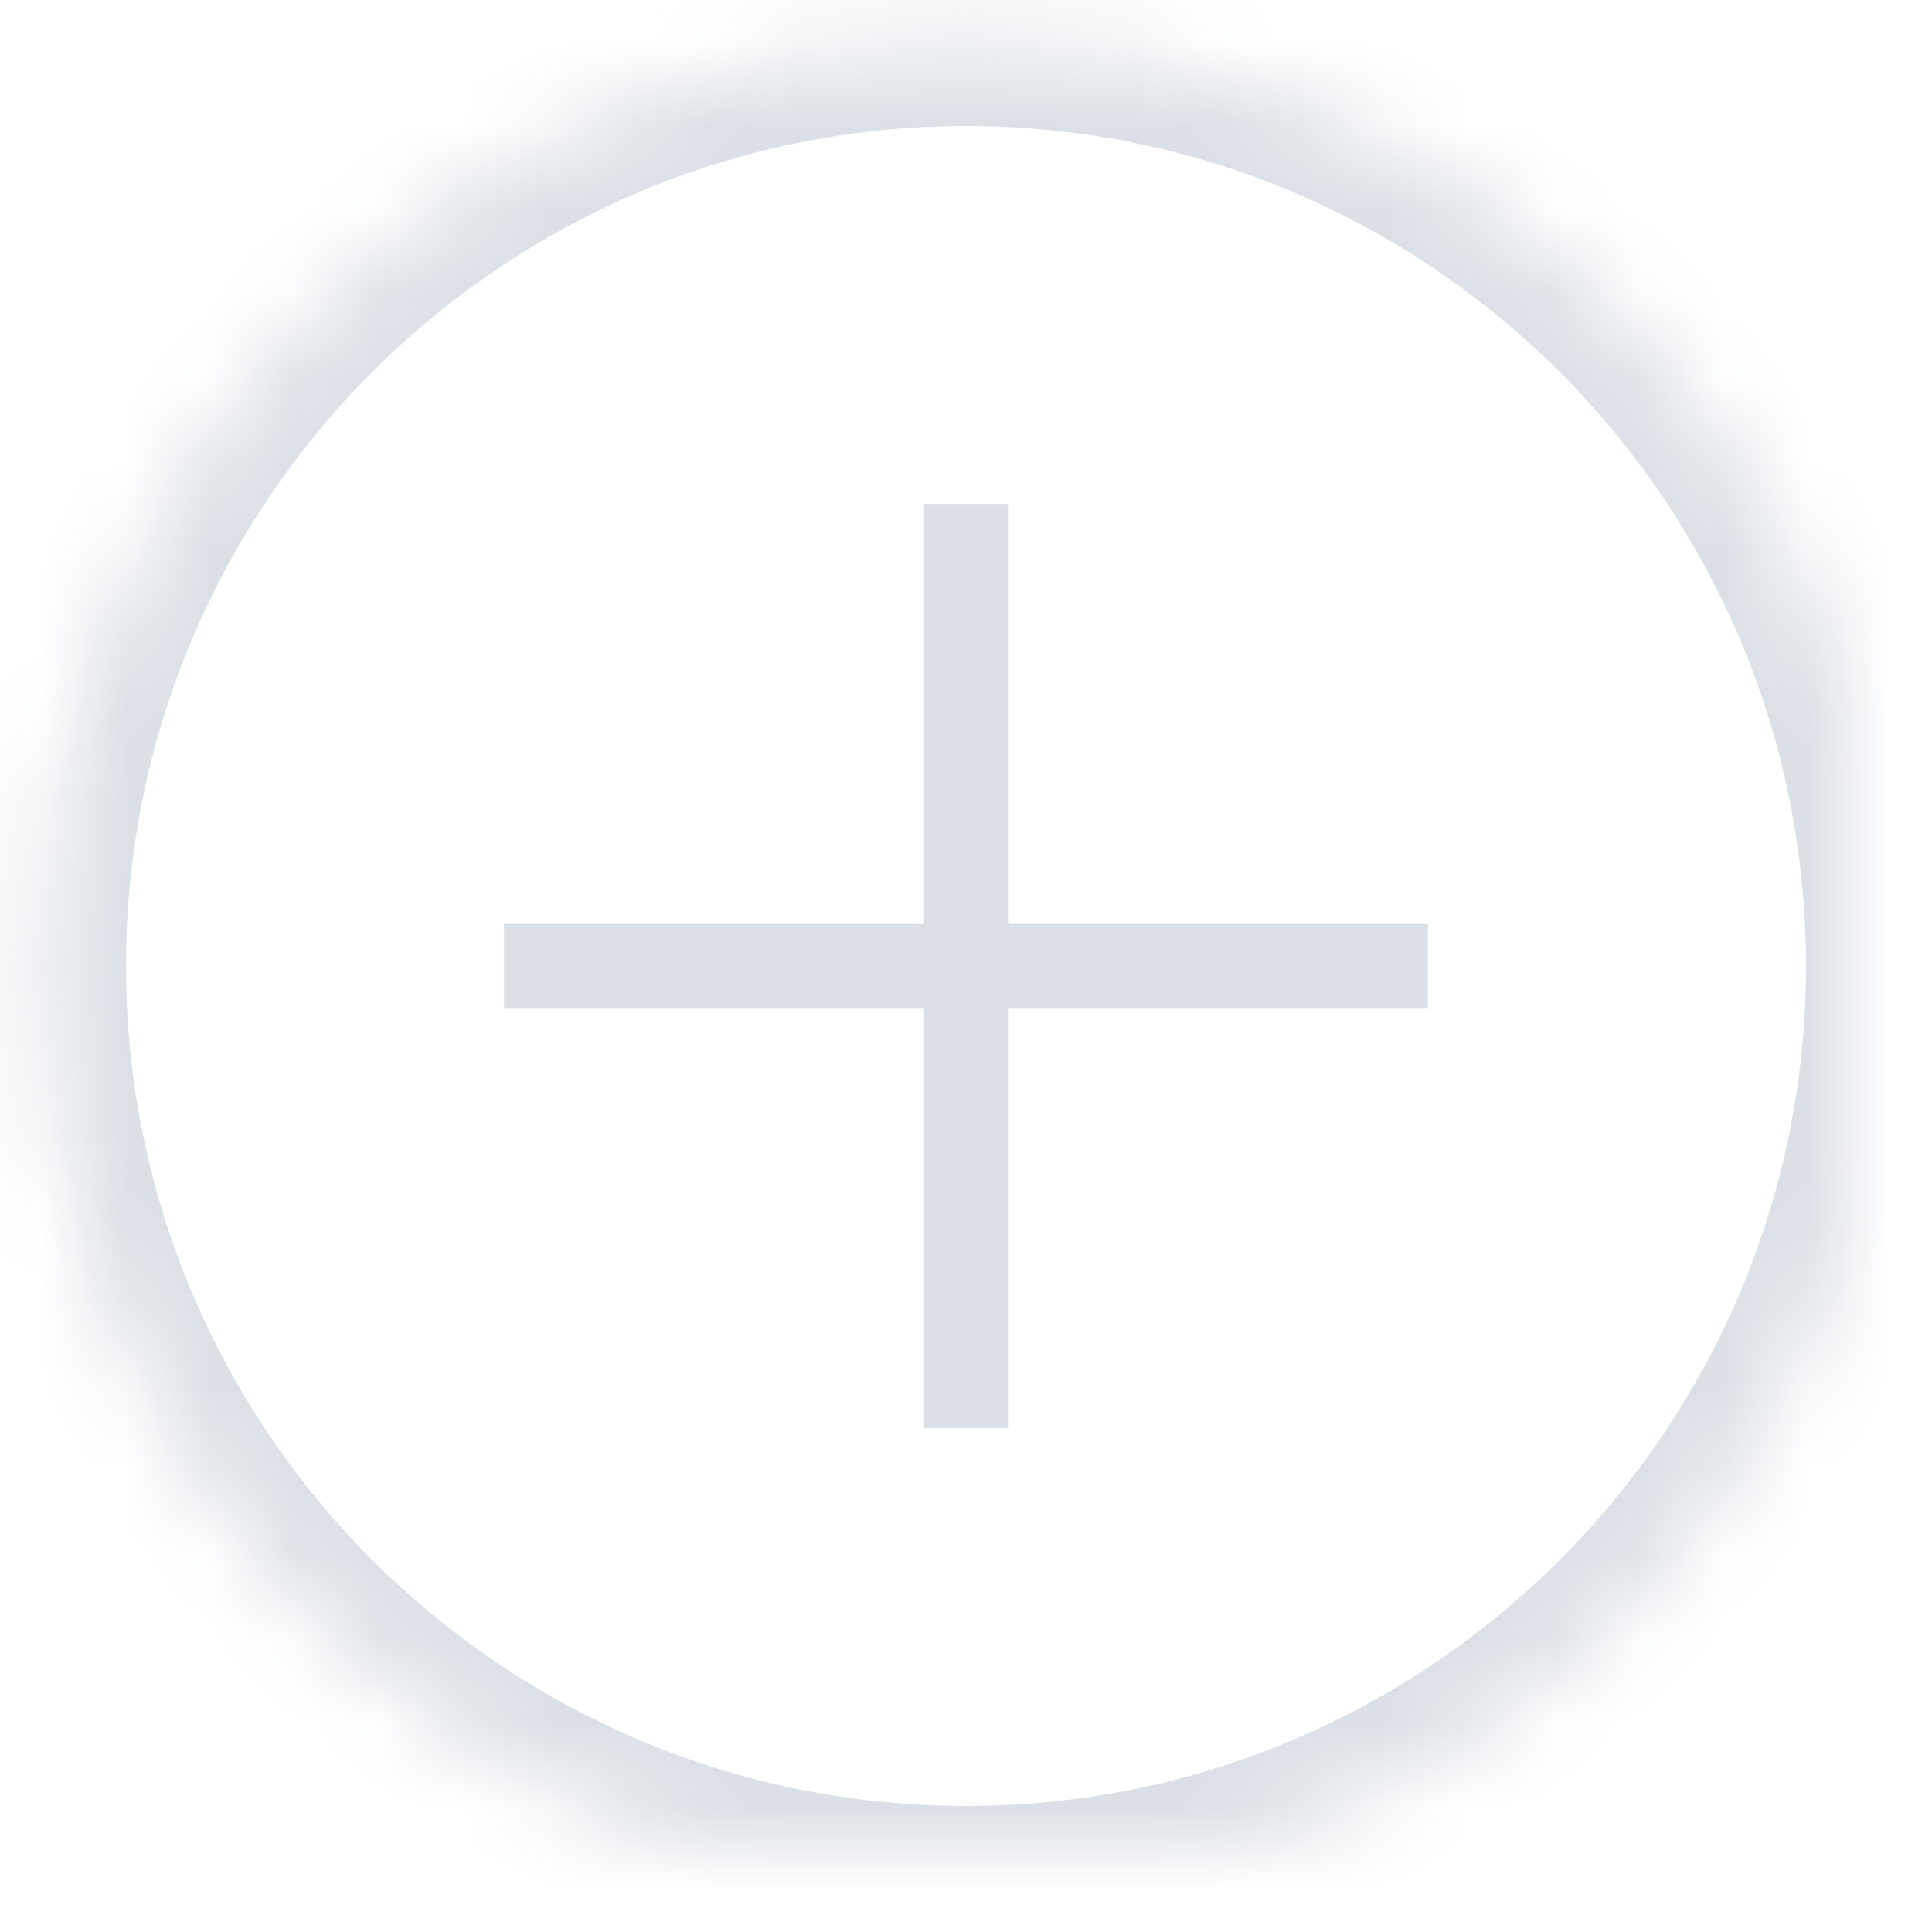 <svg width="23px" height="23px" viewBox="777 659 23 23" version="1.1" xmlns="http://www.w3.org/2000/svg" xmlns:xlink="http://www.w3.org/1999/xlink">
    <!-- Generator: Sketch 42 (36781) - http://www.bohemiancoding.com/sketch -->
    <desc>Created with Sketch.</desc>
    <defs>
        <path d="M11.5,0.5 C5.428,0.5 0.5,5.428 0.5,11.5 C0.5,17.572 5.428,22.5 11.5,22.5 C17.572,22.5 22.5,17.572 22.5,11.5 C22.5,5.428 17.572,0.5 11.5,0.5 L11.5,0.5 Z" id="path-1"></path>
        <mask id="mask-2" maskContentUnits="userSpaceOnUse" maskUnits="objectBoundingBox" x="0" y="0" width="22" height="22" fill="white">
            <use xlink:href="#path-1"></use>
        </mask>
    </defs>
    <g id="Group-27-Copy-3" stroke="none" stroke-width="1" fill="none" fill-rule="evenodd" transform="translate(777, 659)">
        <g id="Group-33">
            <use id="Shape" stroke="#DAE0E6" mask="url(#mask-2)" stroke-width="2" xlink:href="#path-1"></use>
            <rect id="Rectangle-28" fill="#DAE0E6" x="6" y="11" width="11" height="1"></rect>
            <rect id="Rectangle-29" fill="#DAE0E6" x="11" y="6" width="1" height="11"></rect>
        </g>
    </g>
</svg>

